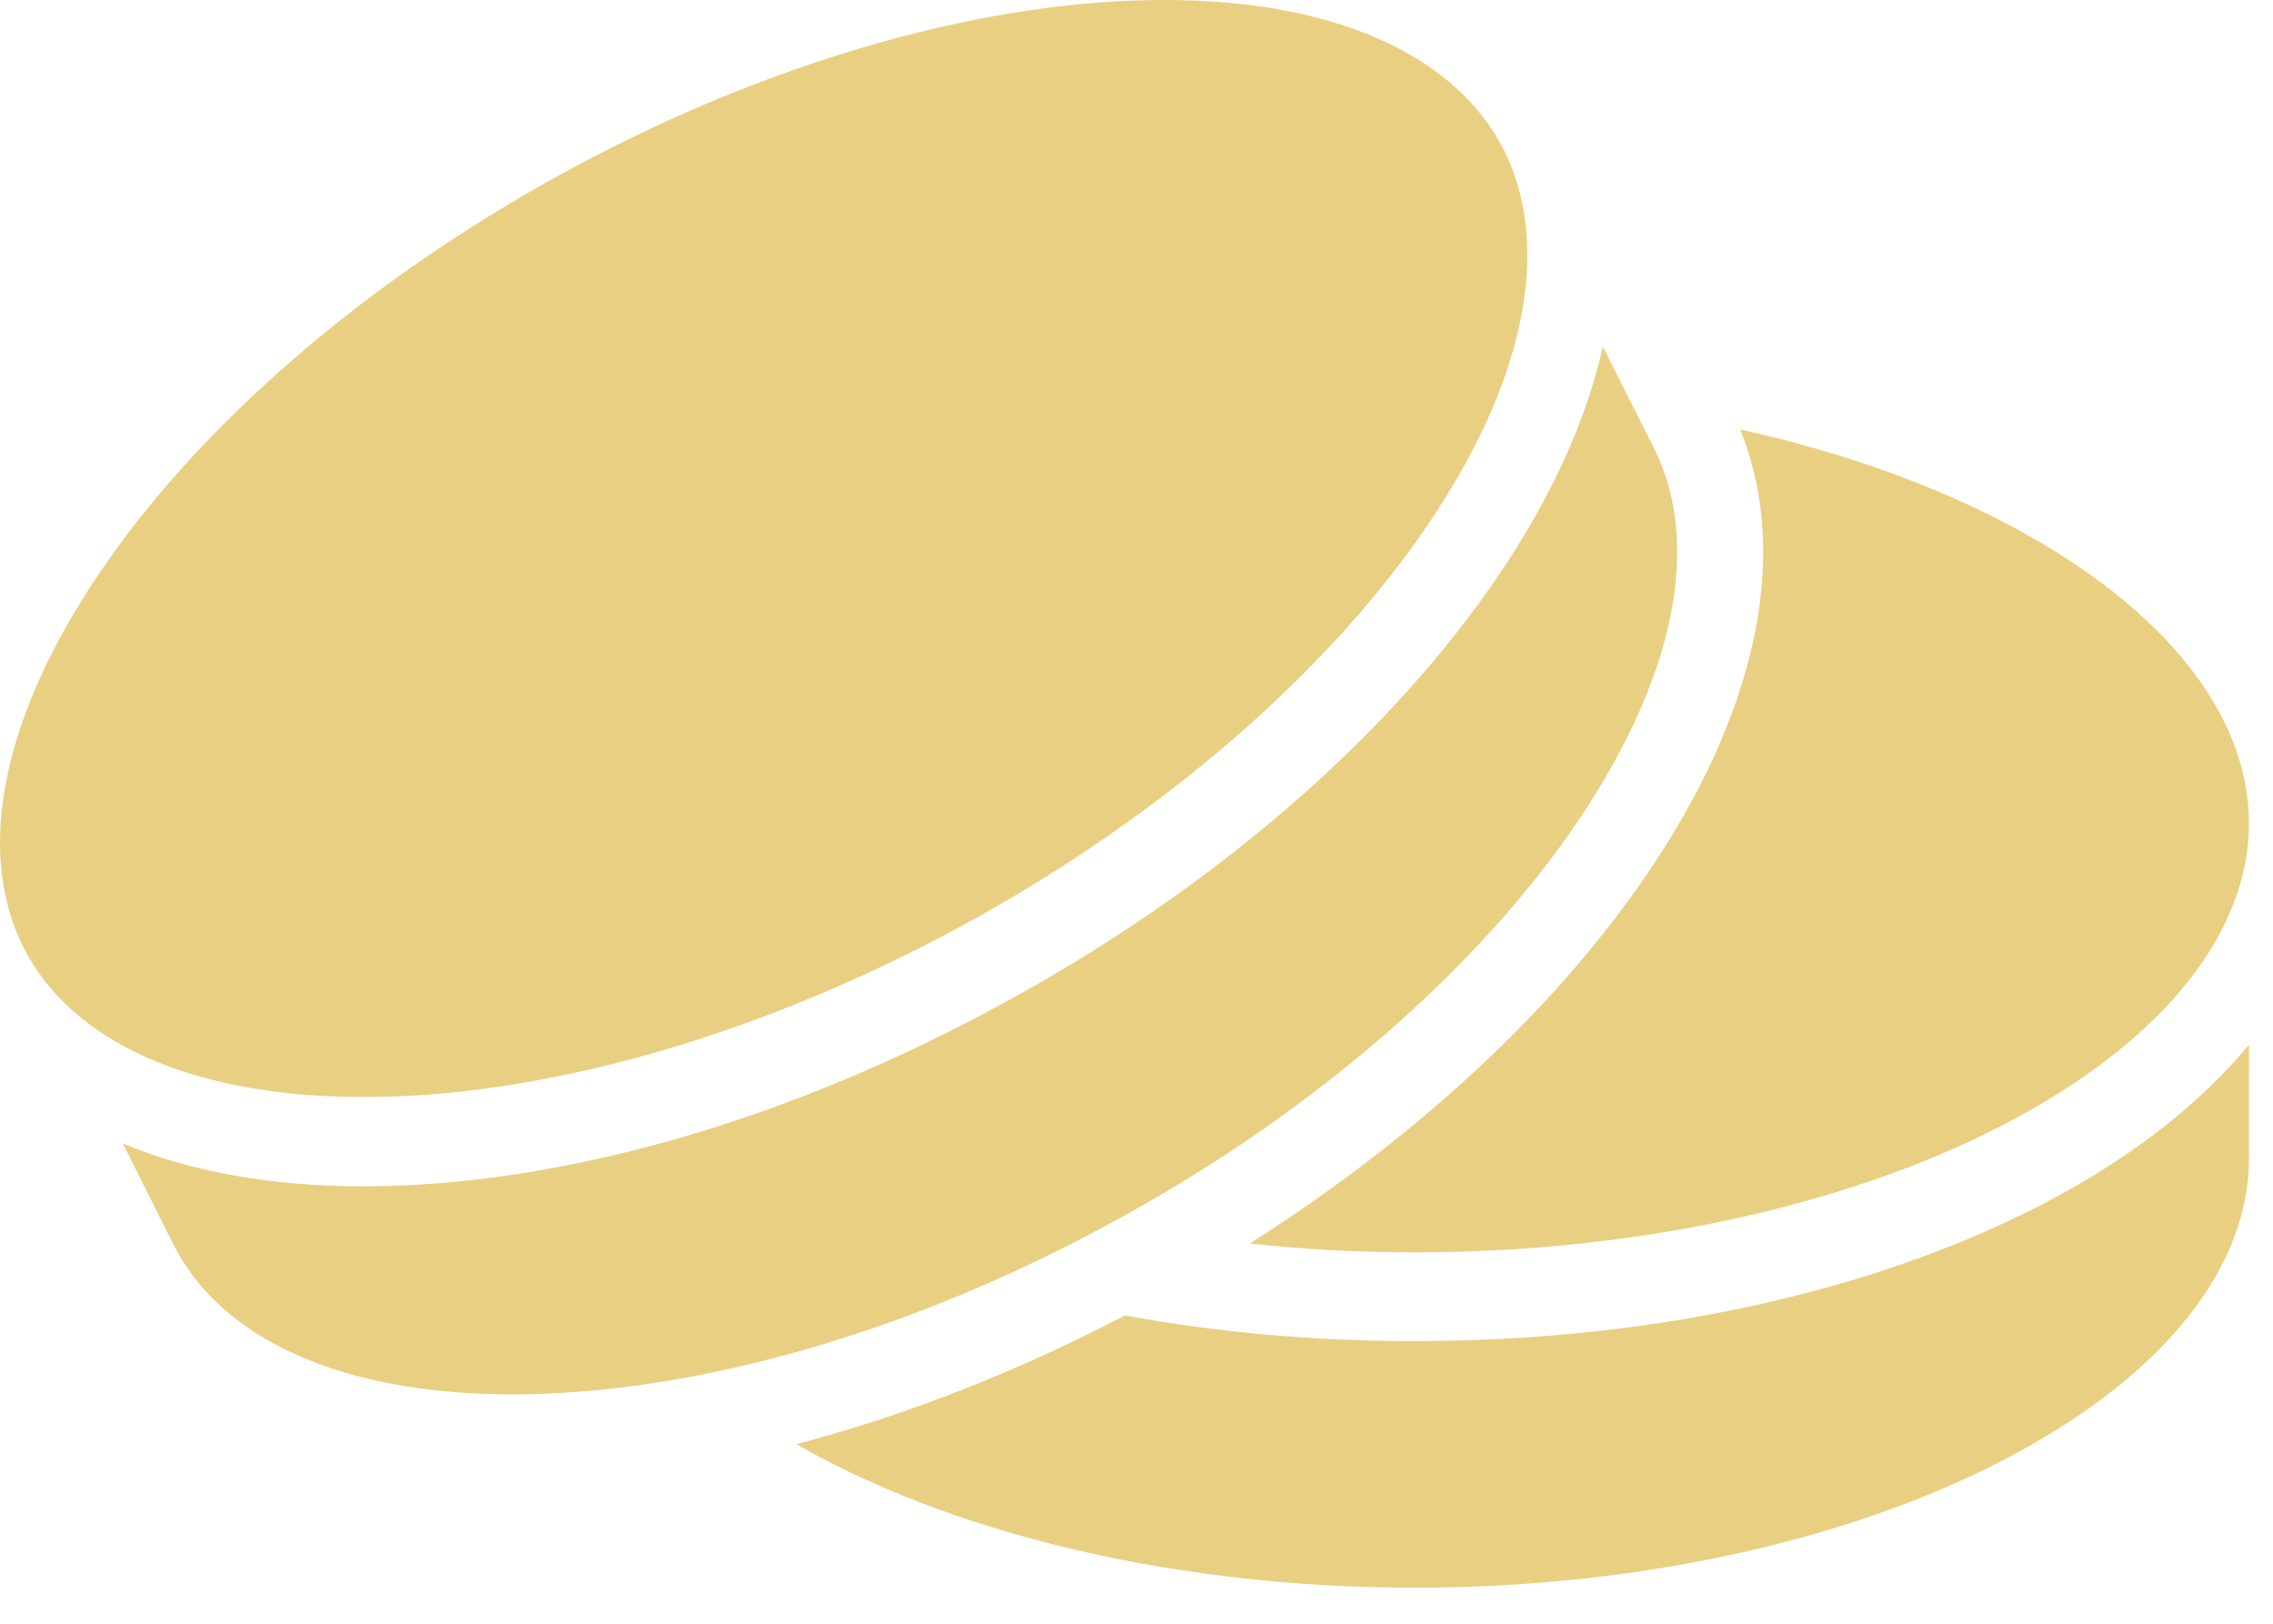 <svg width="21" height="15" viewBox="0 0 21 15" fill="none" xmlns="http://www.w3.org/2000/svg">
<path d="M10.759 1.08737e-05C9.191 -0.003 7.226 0.51 5.287 1.553C3.352 2.596 1.817 3.962 0.917 5.297C0.016 6.627 -0.228 7.866 0.216 8.75C0.659 9.629 1.781 10.134 3.353 10.134C4.926 10.139 6.891 9.624 8.825 8.586C10.763 7.543 12.297 6.172 13.195 4.842C14.099 3.511 14.336 2.272 13.896 1.389C13.451 0.51 12.332 1.08737e-05 10.759 1.08737e-05ZM14.808 3.202C14.654 3.899 14.319 4.614 13.848 5.311C12.852 6.782 11.226 8.217 9.191 9.31C7.155 10.408 5.089 10.959 3.353 10.959C2.533 10.959 1.774 10.831 1.134 10.563L1.6 11.492C2.044 12.376 3.163 12.881 4.736 12.881C6.309 12.881 8.274 12.371 10.208 11.328C12.147 10.289 13.68 8.918 14.579 7.584C15.478 6.254 15.724 5.015 15.279 4.136L14.808 3.202ZM16.077 3.967C16.57 5.183 16.174 6.664 15.231 8.053C14.398 9.287 13.125 10.485 11.548 11.487C12.037 11.542 12.548 11.569 13.068 11.569C15.248 11.569 17.222 11.086 18.614 10.335C20.011 9.583 20.778 8.599 20.778 7.606C20.778 6.613 20.011 5.63 18.614 4.878C17.905 4.495 17.042 4.181 16.077 3.967ZM20.778 9.652C20.328 10.194 19.712 10.672 18.985 11.064C17.443 11.893 15.363 12.389 13.068 12.389C12.134 12.389 11.235 12.307 10.393 12.152C9.371 12.685 8.345 13.082 7.358 13.341C7.411 13.373 7.463 13.4 7.521 13.432C8.913 14.184 10.887 14.667 13.068 14.667C15.248 14.667 17.222 14.184 18.614 13.432C20.011 12.681 20.778 11.697 20.778 10.704V9.652Z" fill="#E9CF81"/>
</svg>
